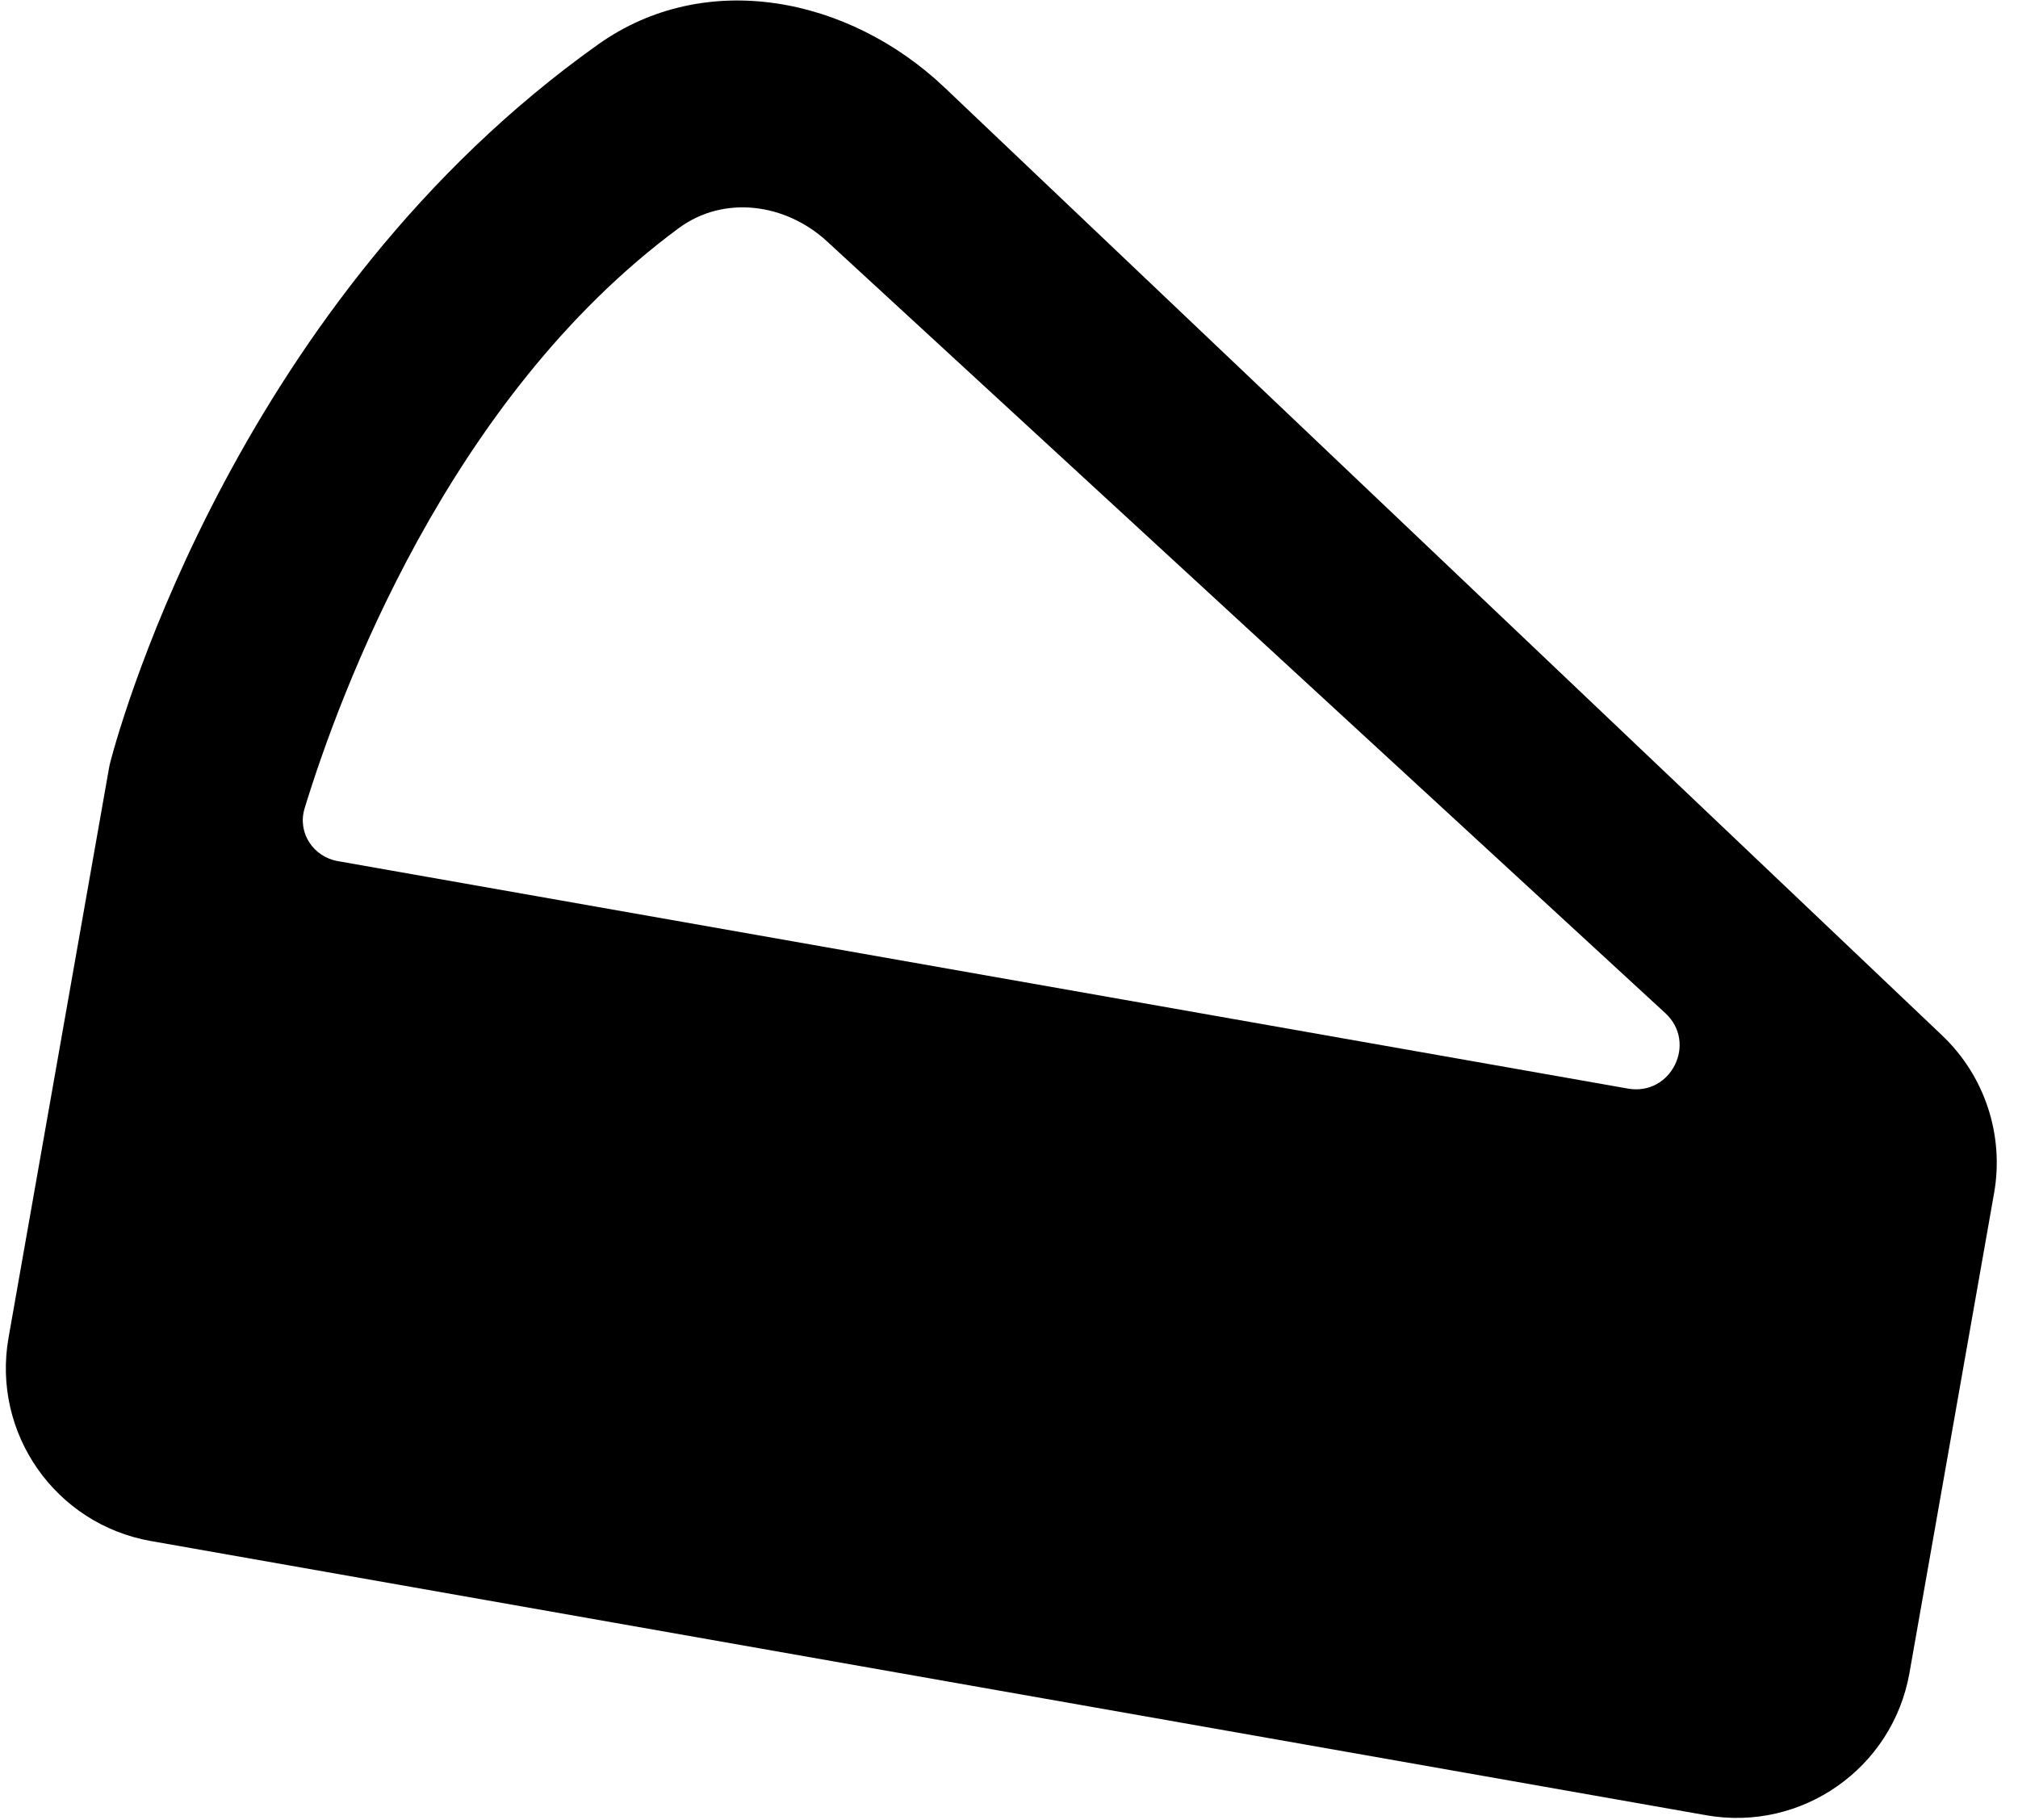 <svg width="92" height="83" viewBox="0 0 92 83" fill="none" xmlns="http://www.w3.org/2000/svg">
<path fill-rule="evenodd" clip-rule="evenodd" d="M77.785 82.767L6.878 70.264C2.527 69.497 -0.378 65.348 0.389 60.996L4.959 35.083C4.981 34.954 5.003 34.844 5.037 34.718C5.566 32.714 10.954 13.63 27.264 2.029C32.161 -1.455 38.708 -0.147 43.065 3.993L88.542 47.212C90.487 49.059 91.376 51.758 90.91 54.4L87.052 76.278C86.285 80.629 82.136 83.534 77.785 82.767ZM13.887 36.858C15.453 31.734 20.416 18.166 30.946 10.401C33.007 8.882 35.82 9.27 37.703 11.005L75.921 46.194C77.391 47.547 76.186 49.982 74.219 49.635L15.404 39.264C14.271 39.065 13.551 37.959 13.887 36.858Z" fill="black"/>
</svg>
